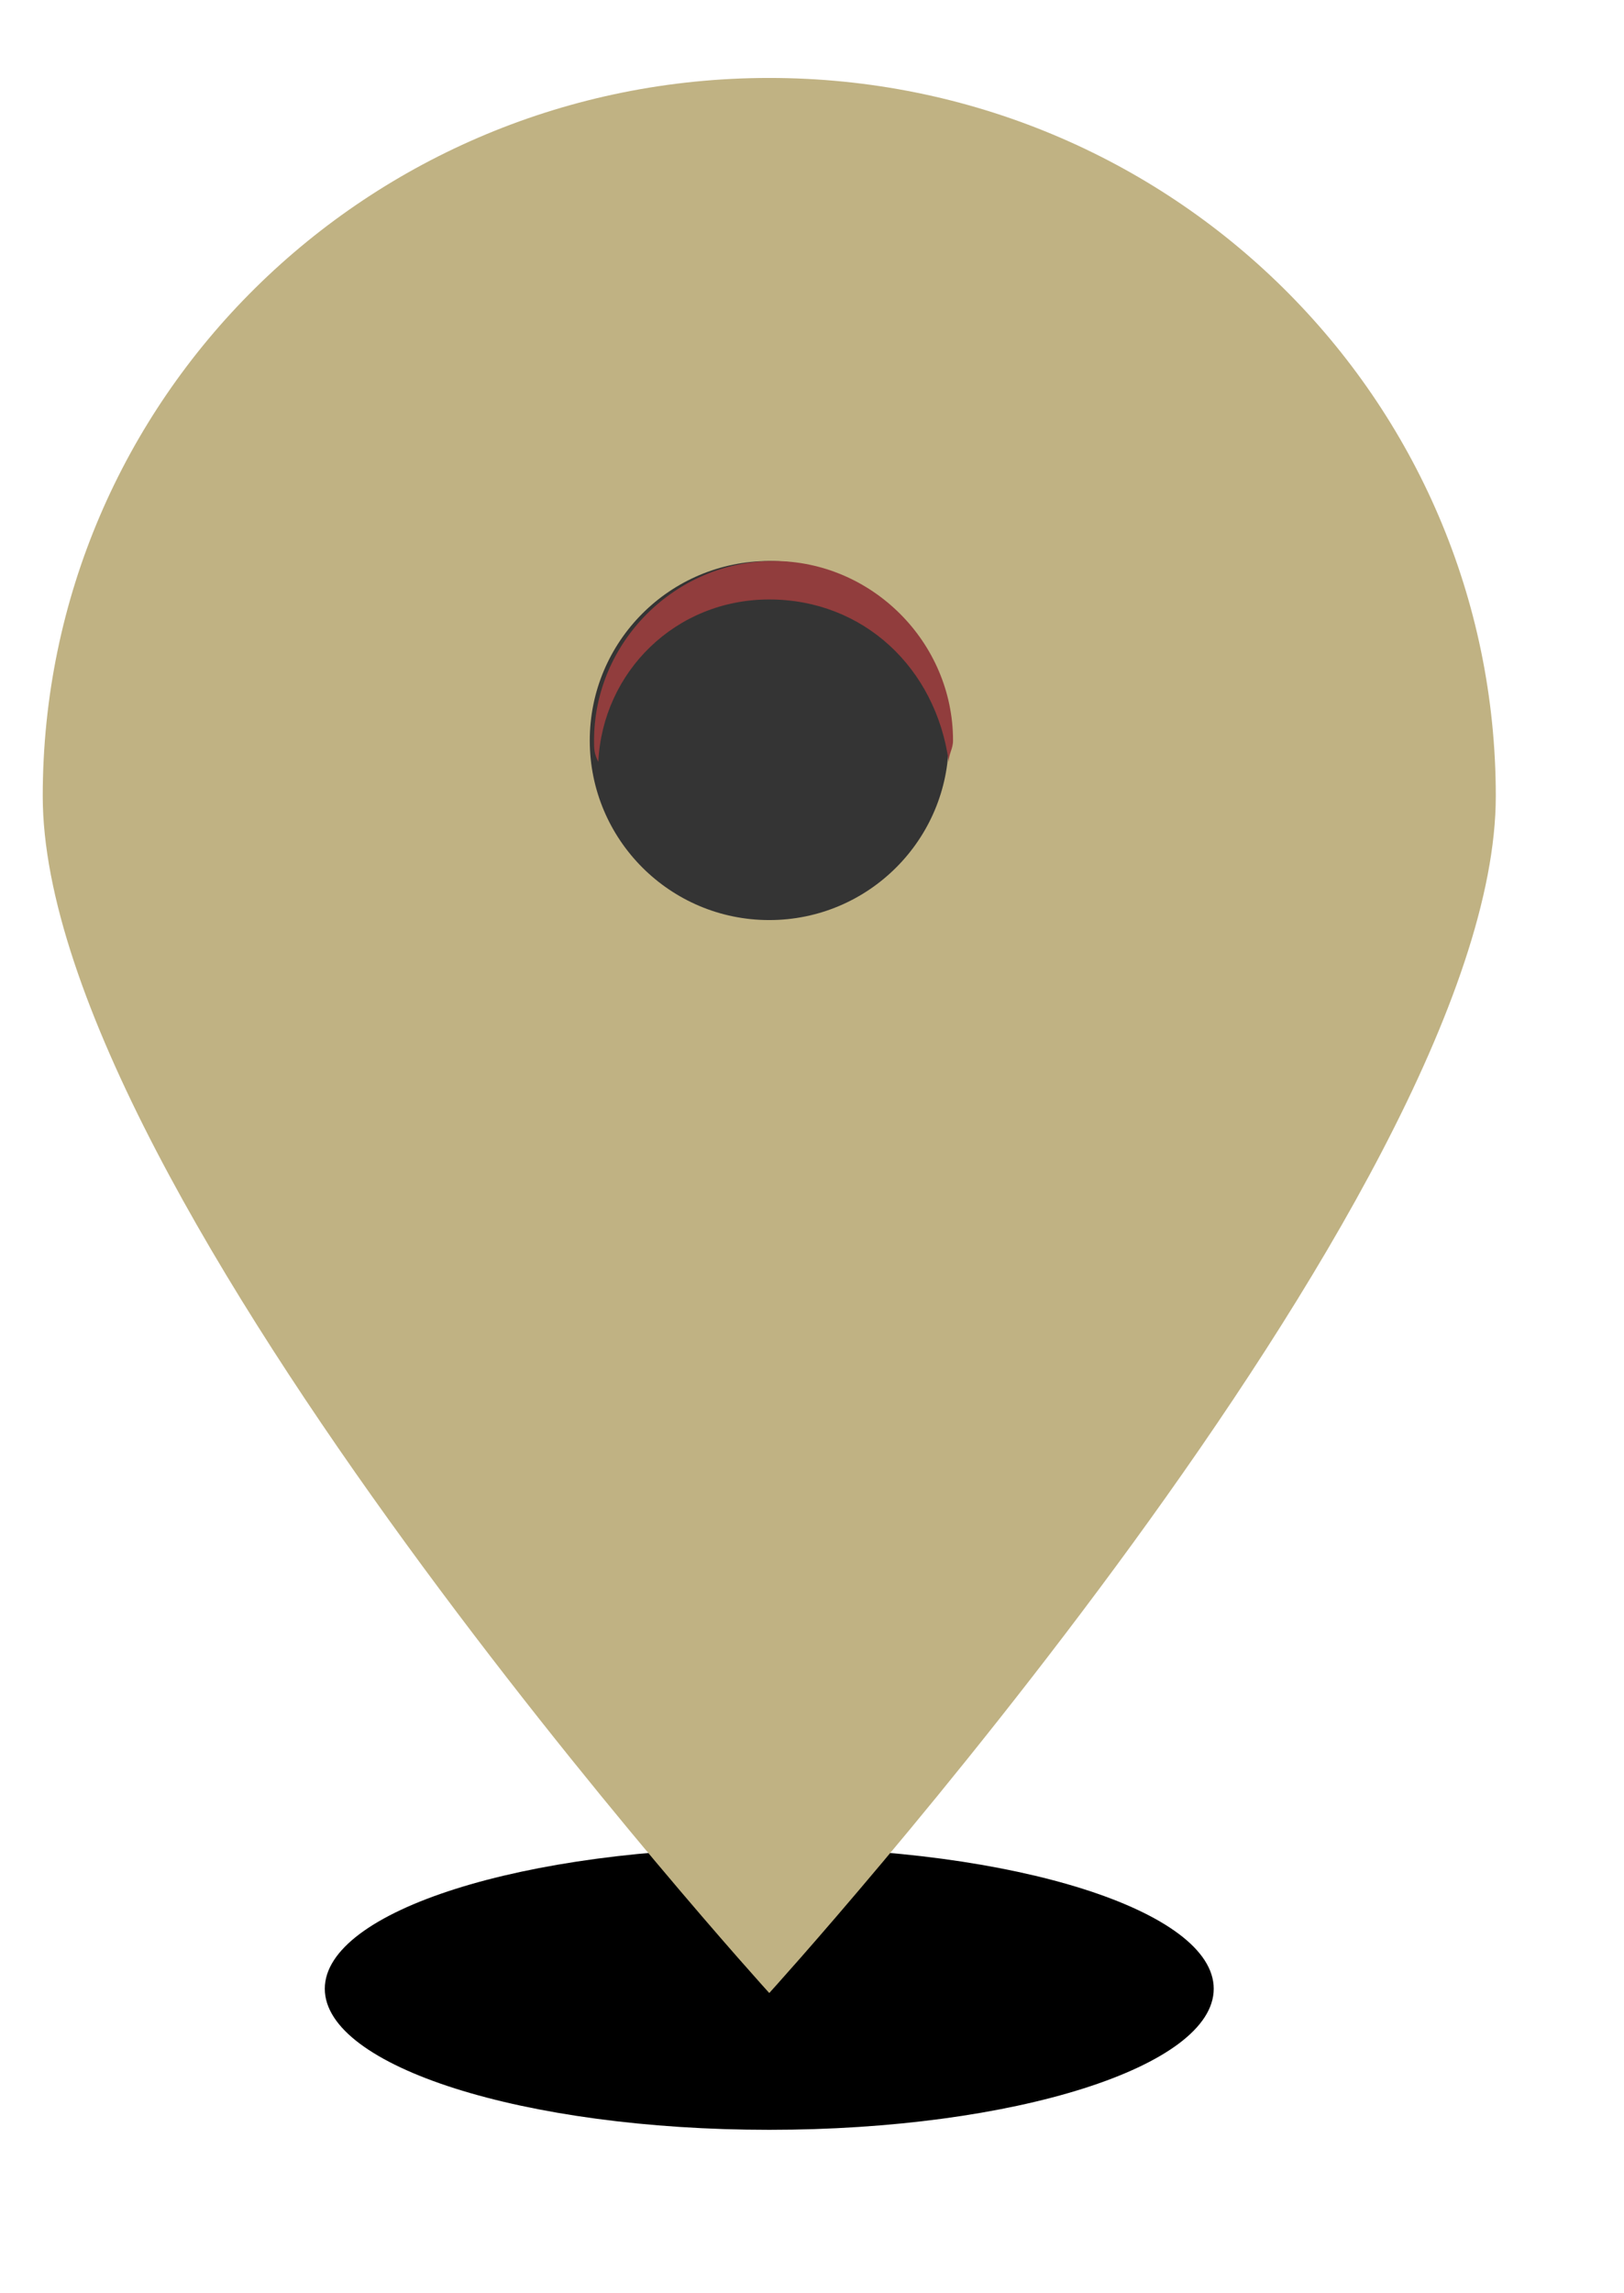 <?xml version="1.0" encoding="UTF-8" standalone="no"?>
<!DOCTYPE svg PUBLIC "-//W3C//DTD SVG 1.1//EN" "http://www.w3.org/Graphics/SVG/1.1/DTD/svg11.dtd">
<svg version="1.1" xmlns="http://www.w3.org/2000/svg" xmlns:xlink="http://www.w3.org/1999/xlink" preserveAspectRatio="xMidYMid meet" viewBox="5.5 -1 38 52" width="34" height="48"><defs><path d="M33.9 44.7C33.9 46.52 29.24 48 23.5 48C17.76 48 13.1 46.52 13.1 44.7C13.1 42.88 17.76 41.4 23.5 41.4C29.24 41.4 33.9 42.88 33.9 44.7Z" id="knglmhMqy"></path><path d="M6.5 16.8C6.5 26.1 23.5 44.8 23.5 44.8C23.5 44.8 40.5 26.1 40.5 16.8C40.5 7.5 32.9 0 23.5 0C14.1 0 6.5 7.5 6.5 16.8Z" id="aLLL5Orn1"></path><path d="M23.5 11.3C21.18 11.3 19.3 13.18 19.3 15.5C19.3 17.82 21.18 19.7 23.5 19.7C25.82 19.7 27.7 17.82 27.7 15.5C27.7 13.18 25.82 11.3 23.5 11.3Z" id="c2ap7SGsQd"></path><path d="M27.7 16C27.7 15.8 27.8 15.7 27.8 15.5C27.8 13.2 25.9 11.3 23.6 11.3C21.3 11.3 19.4 13.2 19.4 15.5C19.4 15.7 19.4 15.8 19.5 16C19.6 13.9 21.3 12.2 23.5 12.2C25.7 12.2 27.4 13.8 27.7 16Z" id="aVx4jsjr4"></path></defs><g><g><use xlink:href="#knglmhMqy" opacity="1" fill="#000000" fill-opacity="1"></use><g><use xlink:href="#knglmhMqy" opacity="1" fill-opacity="0" stroke="#000000" stroke-width="1" stroke-opacity="0"></use></g></g><g><use xlink:href="#aLLL5Orn1" opacity="1" fill="#c0b283" fill-opacity="1"></use><g><use xlink:href="#aLLL5Orn1" opacity="1" fill-opacity="0" stroke="#000000" stroke-width="1" stroke-opacity="0"></use></g></g><g><use xlink:href="#c2ap7SGsQd" opacity="1" fill="#343434" fill-opacity="1"></use><g><use xlink:href="#c2ap7SGsQd" opacity="1" fill-opacity="0" stroke="#000000" stroke-width="1" stroke-opacity="0"></use></g></g><g><use xlink:href="#aVx4jsjr4" opacity="1" fill="#913d3d" fill-opacity="1"></use><g><use xlink:href="#aVx4jsjr4" opacity="1" fill-opacity="0" stroke="#000000" stroke-width="1" stroke-opacity="0"></use></g></g></g></svg>